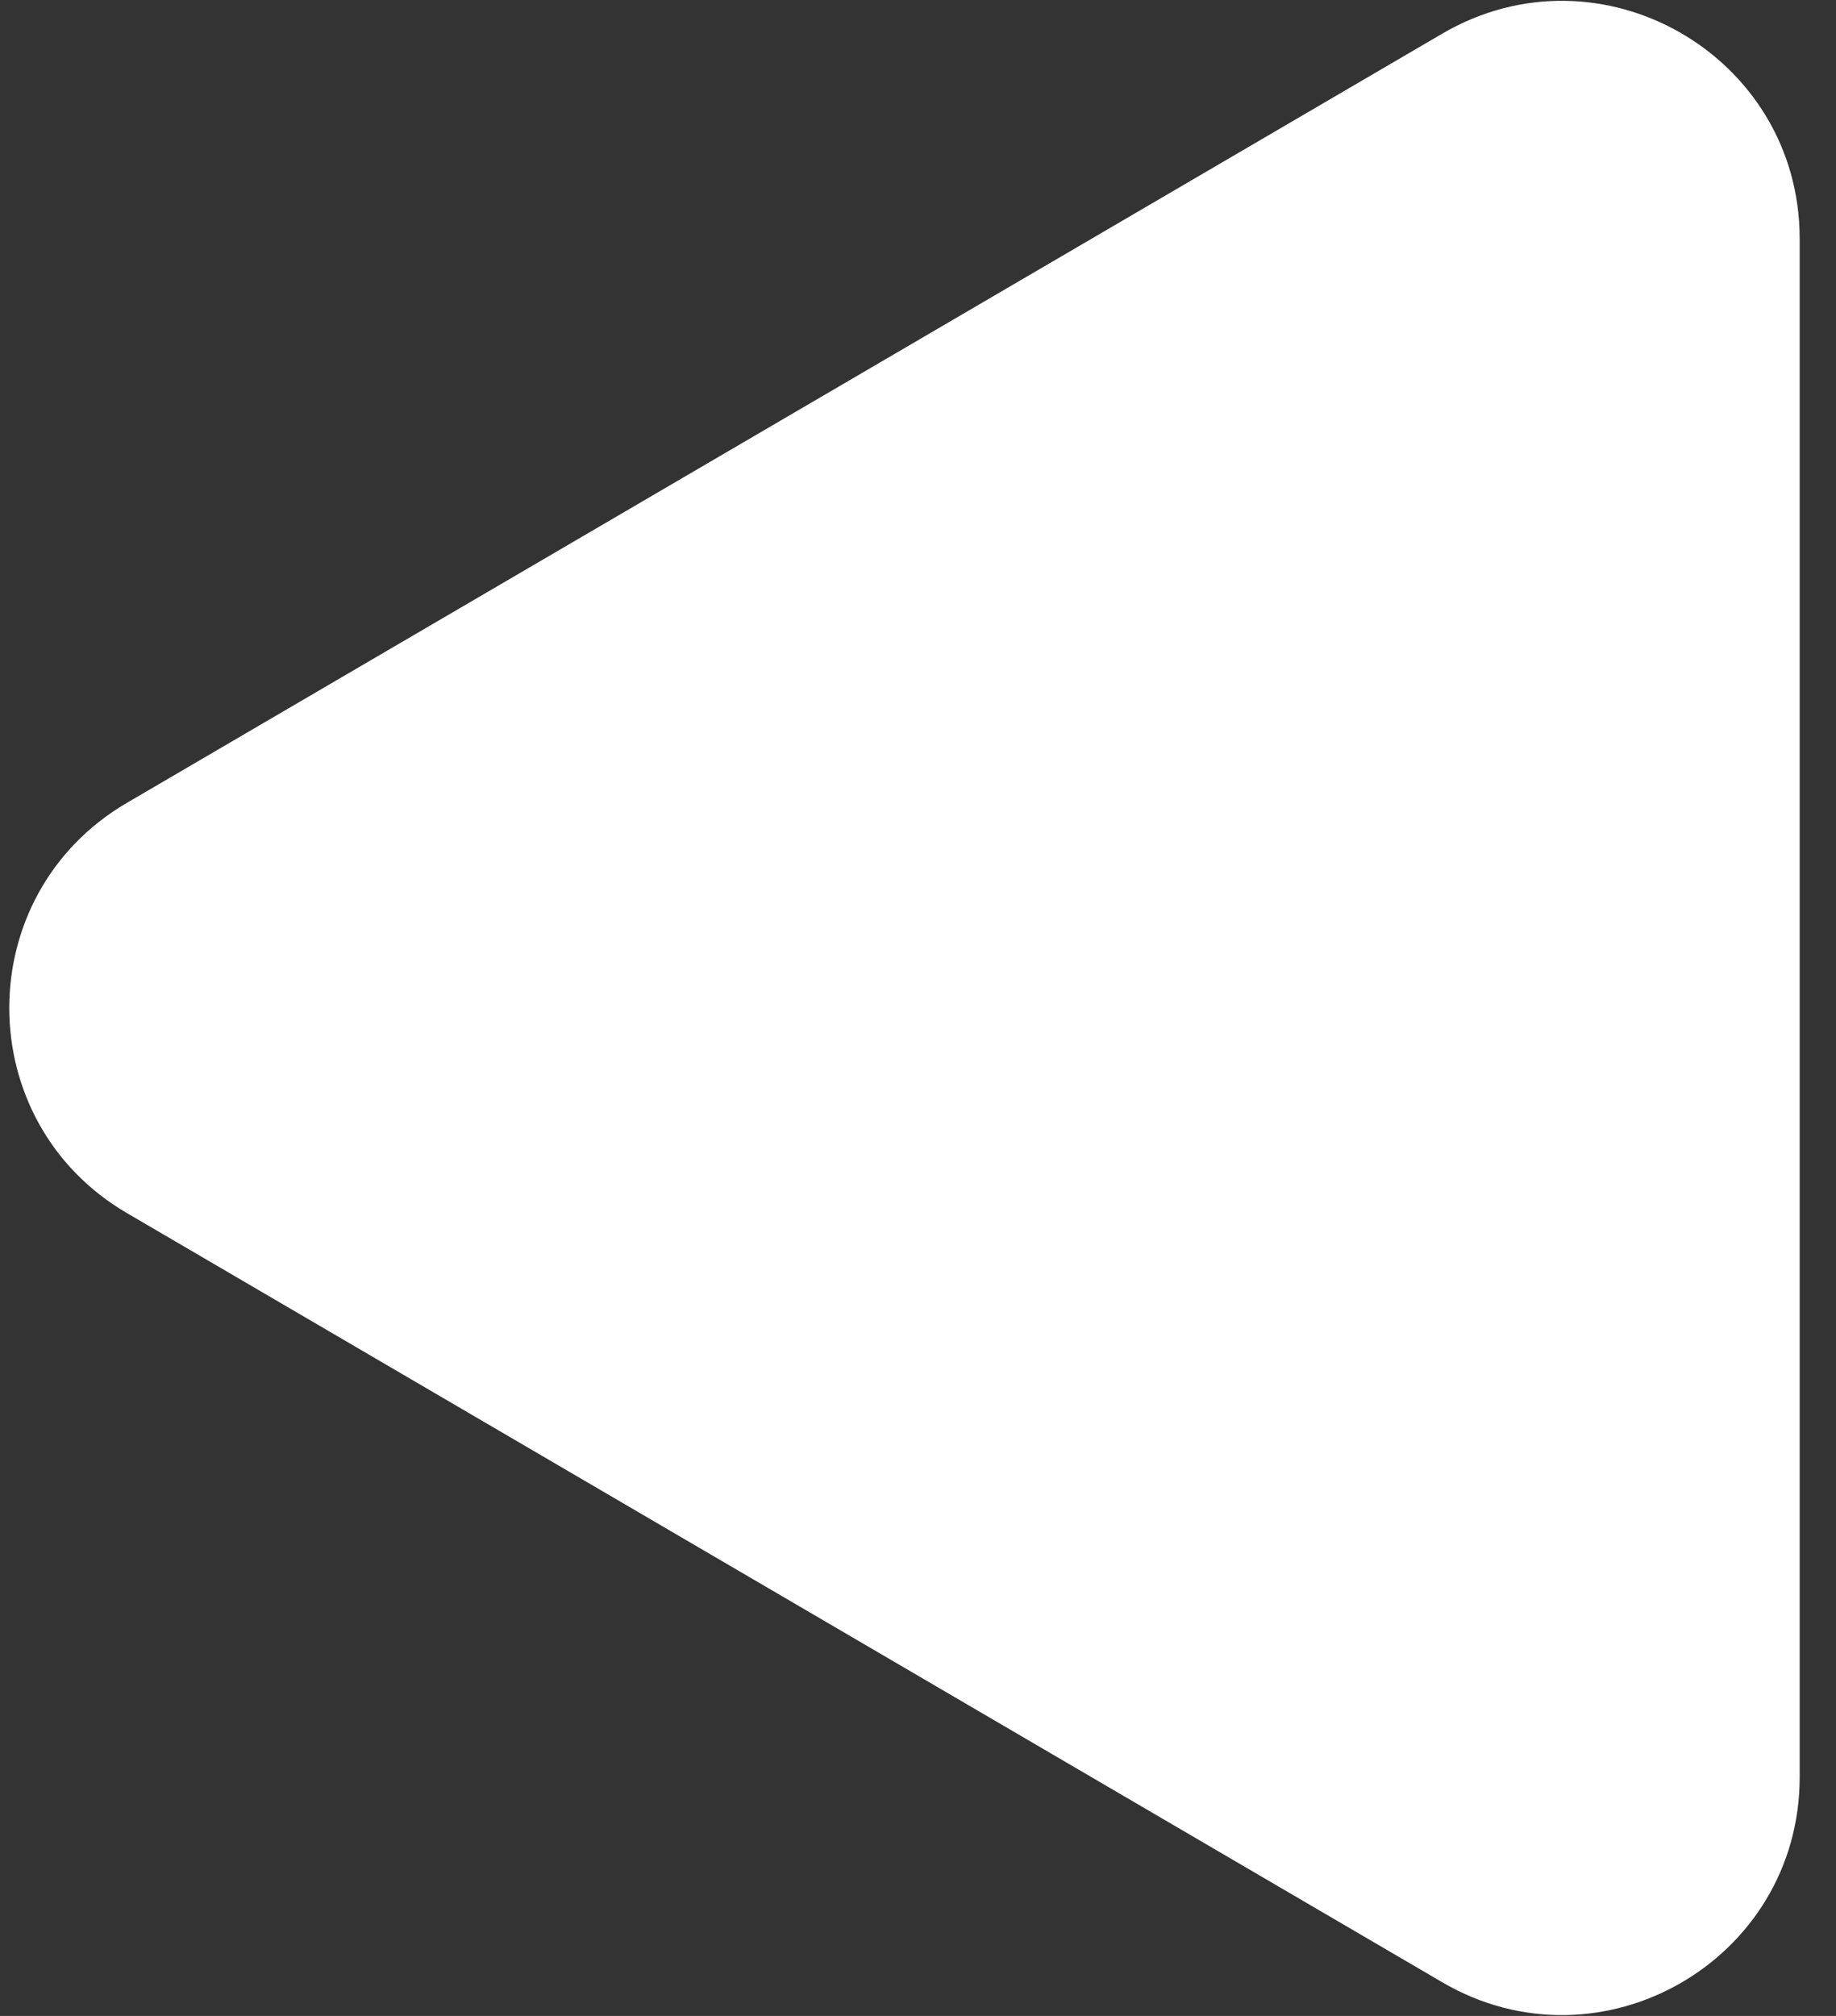 <svg width="41" height="45" viewBox="0 0 41 45" fill="none" xmlns="http://www.w3.org/2000/svg">
<rect x="0" y="0" width="41" height="45" fill="#333333" stroke="none"/>
<path d="M2.835 27.079C-0.669 25.032 -0.669 19.968 2.835 17.921L32.208 0.751C35.744 -1.316 40.189 1.235 40.189 5.331L40.189 39.669C40.189 43.765 35.744 46.316 32.208 44.249L2.835 27.079Z" fill="white"/>
</svg>
